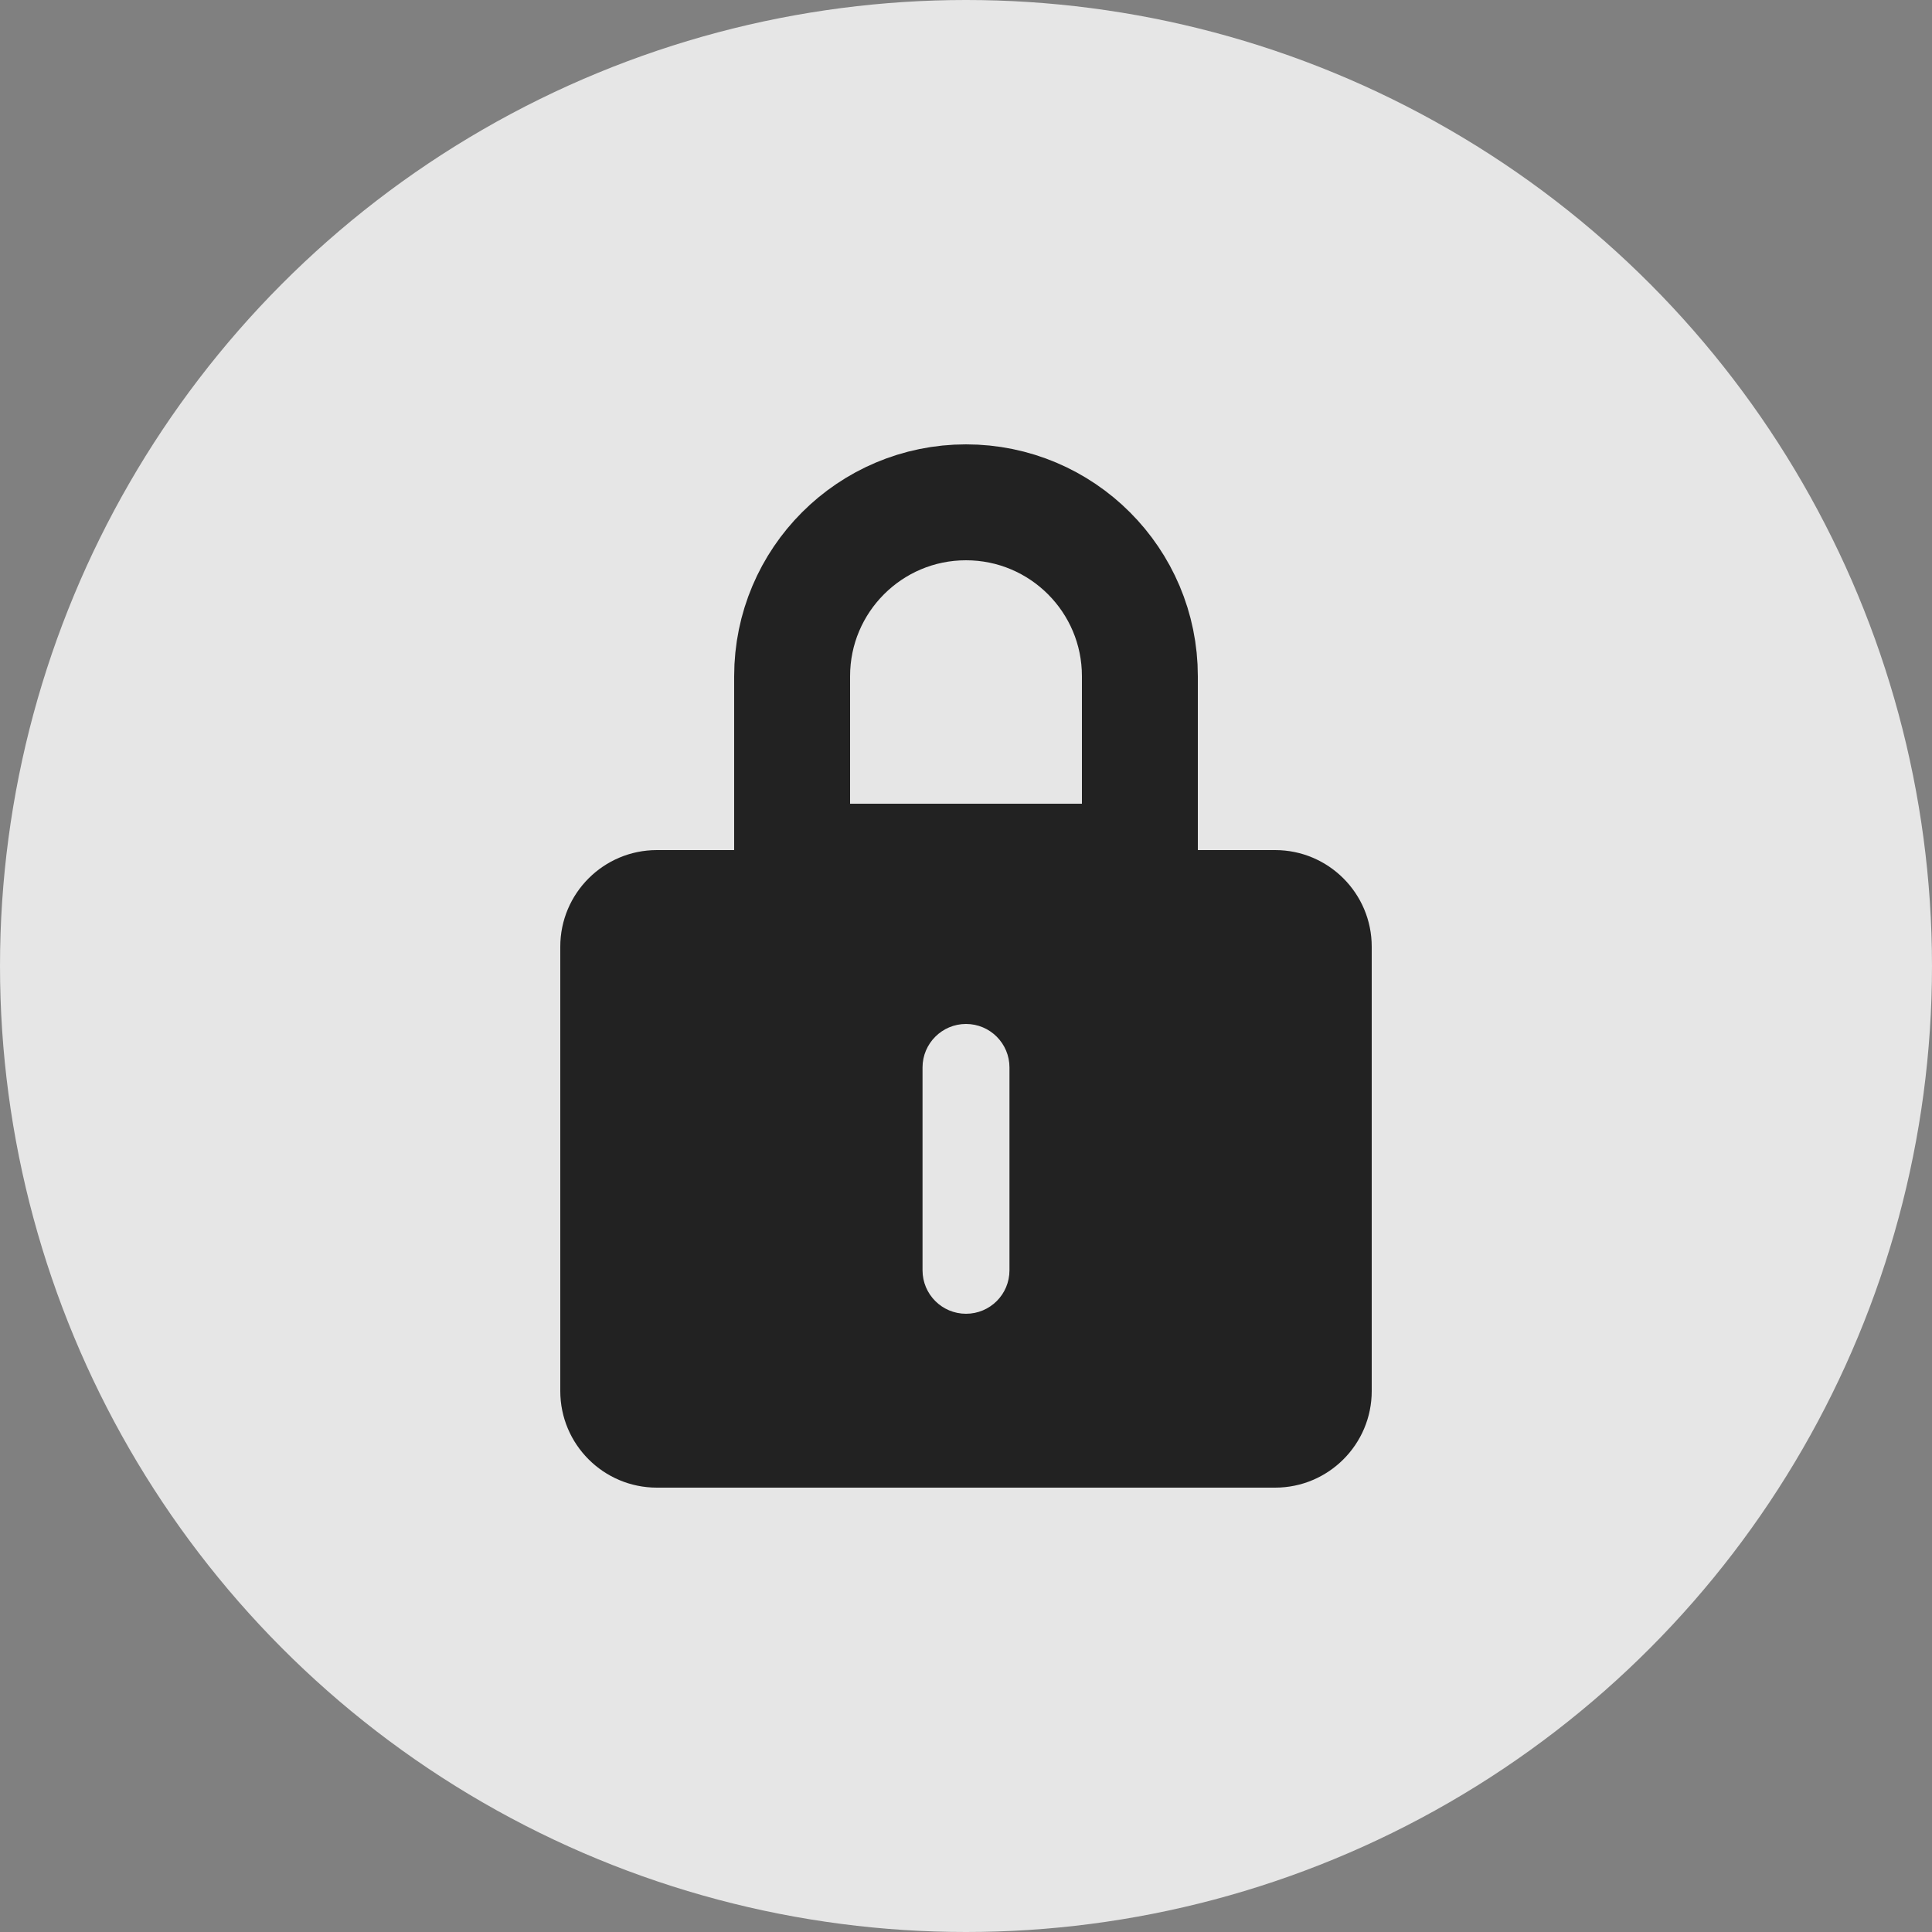 <svg width="20" height="20" viewBox="0 0 20 20" fill="none" xmlns="http://www.w3.org/2000/svg">
<rect x="0" y="0" width="20" height="20" fill="#808080" stroke="none"/>
<circle cx="10" cy="10" r="10" fill="white" fill-opacity="0.8"/>
<path d="M11.8 7V8.92H8.2V7C8.2 6.006 9.006 5.2 10 5.2C10.994 5.2 11.8 6.006 11.8 7Z" stroke="#222222" stroke-width="1.2"/>
<path fill-rule="evenodd" clip-rule="evenodd" d="M6.8 8.8C6.248 8.8 5.8 9.248 5.8 9.8V14.4C5.8 14.952 6.248 15.4 6.8 15.4H13.2C13.752 15.4 14.2 14.952 14.2 14.4V9.8C14.2 9.248 13.752 8.8 13.2 8.8H6.8ZM10 10.6C9.752 10.6 9.55 10.802 9.55 11.05V13.15C9.55 13.399 9.752 13.6 10 13.6C10.249 13.6 10.45 13.399 10.45 13.15V11.05C10.45 10.802 10.249 10.6 10 10.6Z" fill="#222222"/>
</svg>
